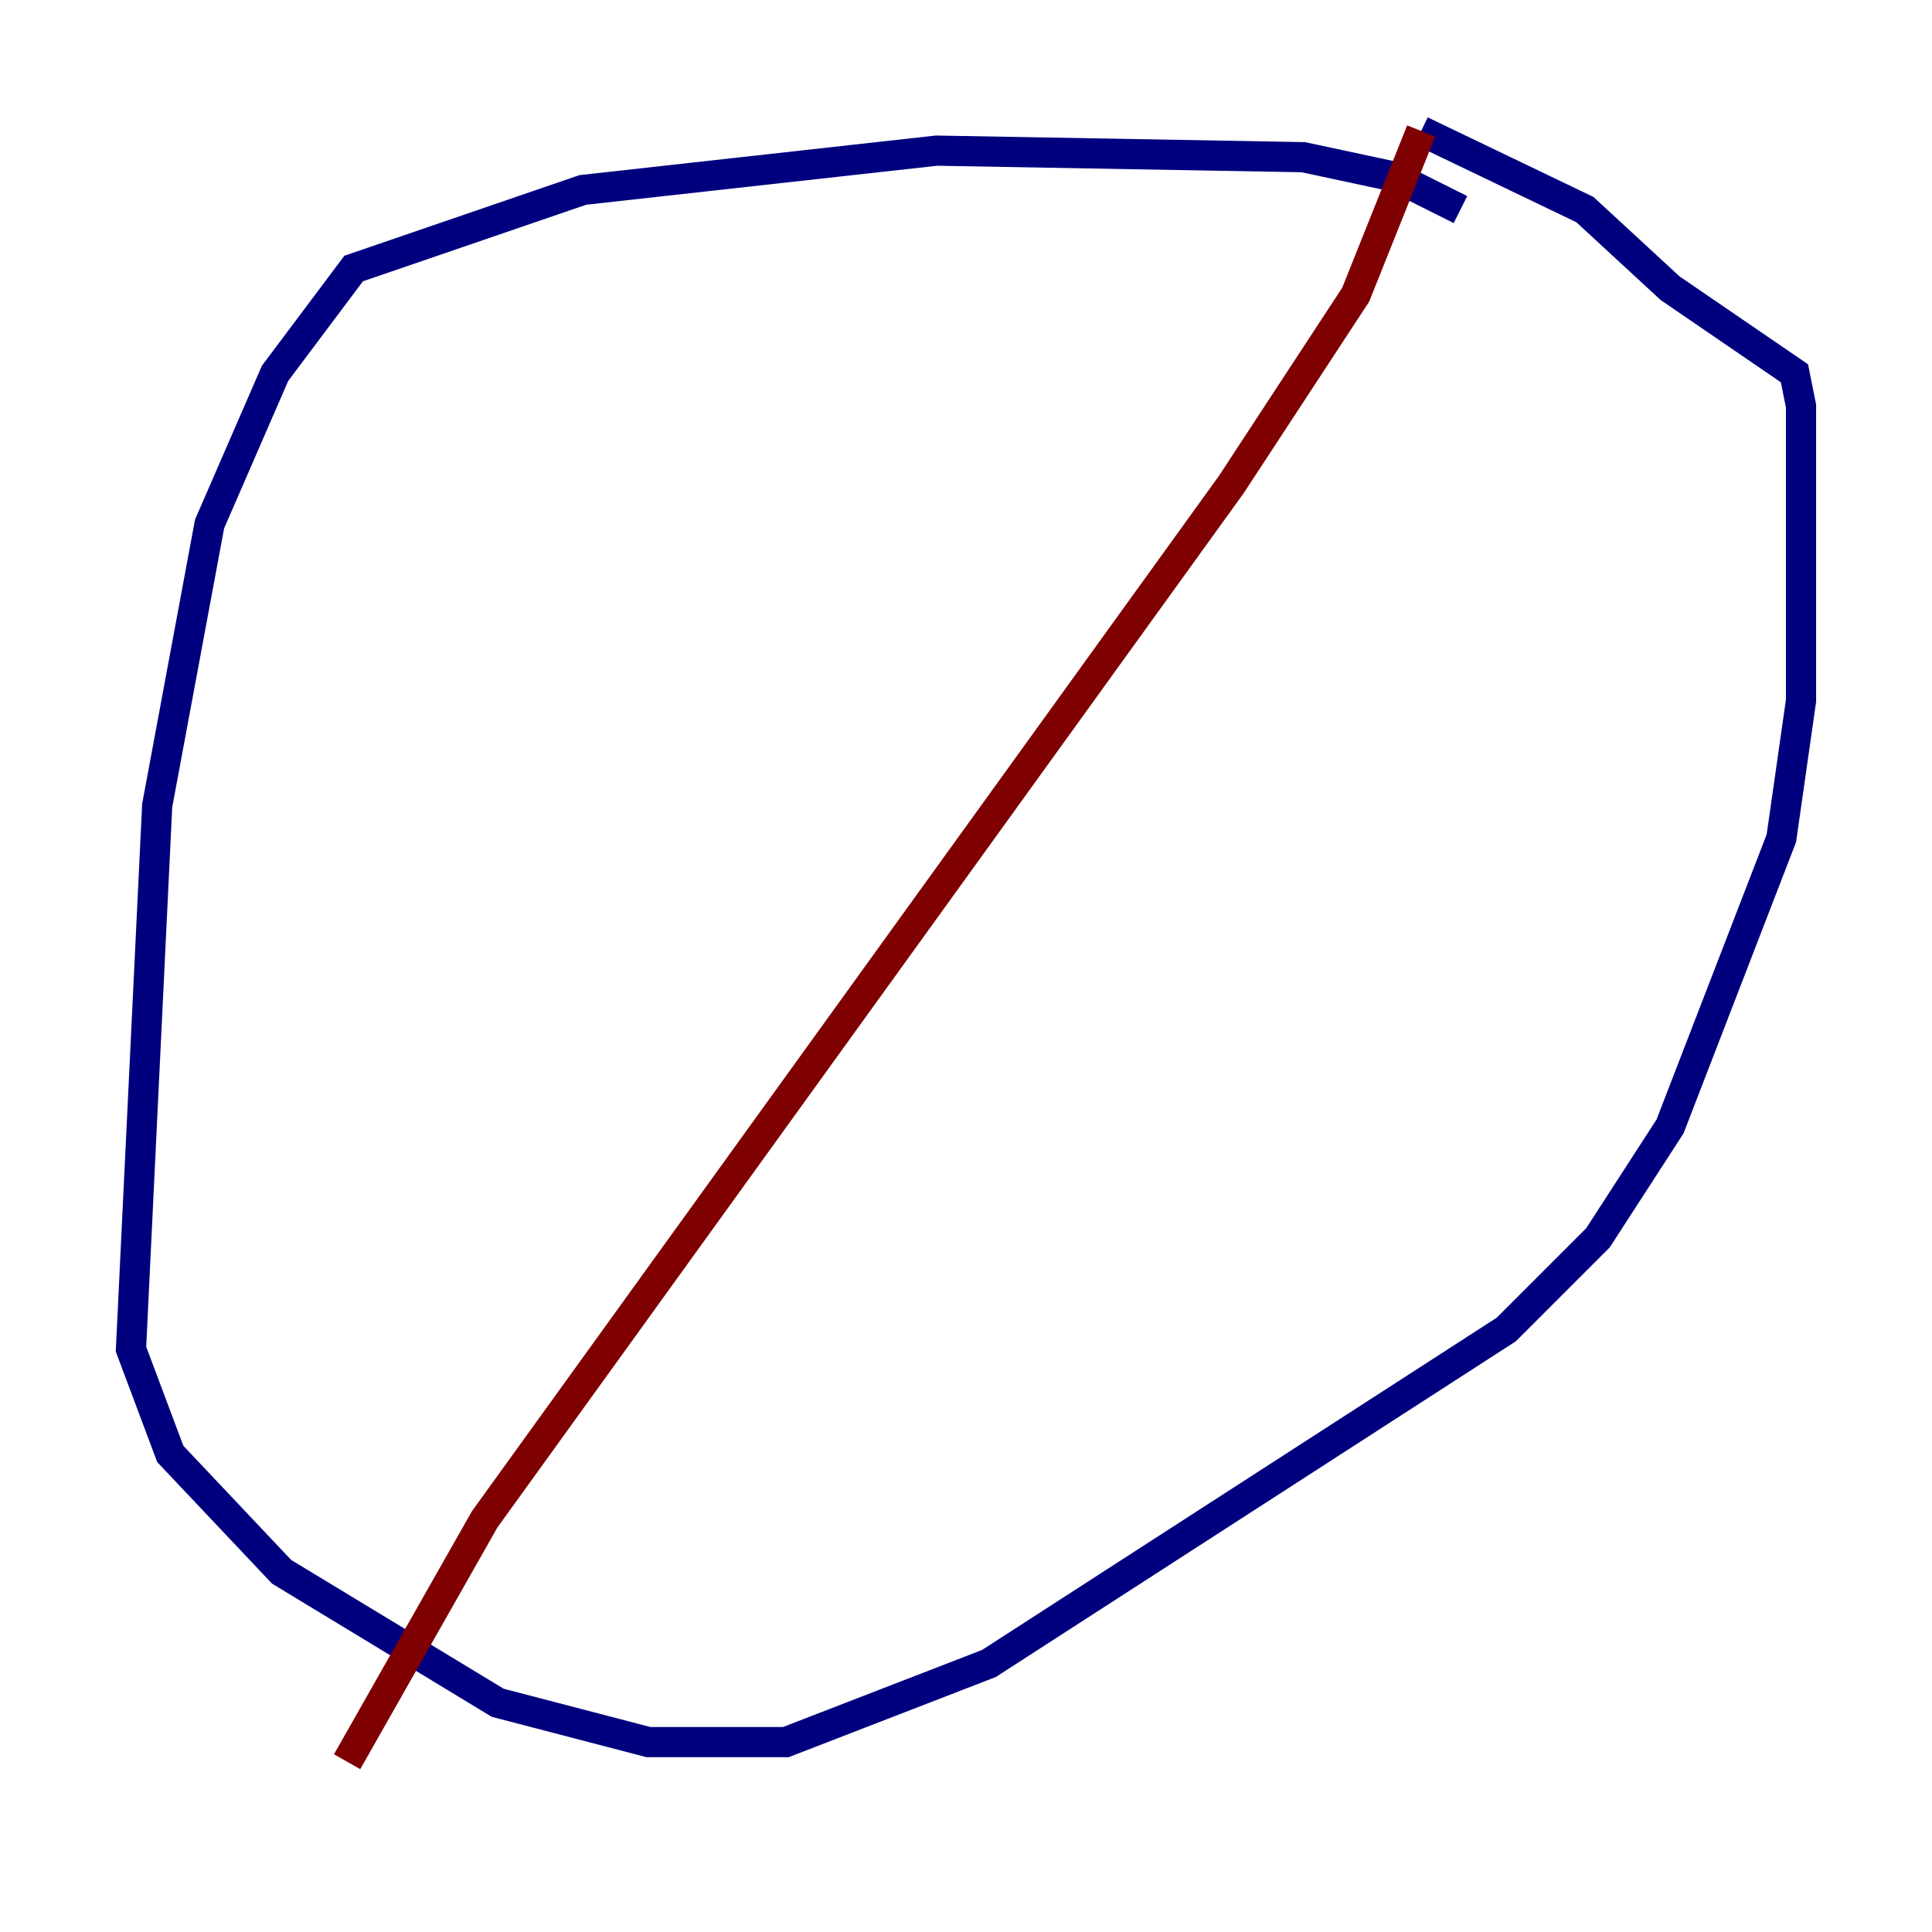 <?xml version="1.0" encoding="utf-8" ?>
<svg baseProfile="tiny" height="128" version="1.2" viewBox="0,0,128,128" width="128" xmlns="http://www.w3.org/2000/svg" xmlns:ev="http://www.w3.org/2001/xml-events" xmlns:xlink="http://www.w3.org/1999/xlink"><defs /><polyline fill="none" points="96.759,13.885 92.42,11.715 86.346,10.414 62.047,9.98 38.617,12.583 23.43,17.79 18.224,24.732 13.885,34.712 10.414,53.37 8.678,89.383 11.281,96.325 18.658,104.136 32.976,112.814 42.956,115.417 52.068,115.417 65.519,110.21 99.797,88.081 105.871,82.007 110.644,74.63 118.02,55.539 119.322,46.427 119.322,26.902 118.888,24.732 110.644,19.091 105.003,13.885 94.156,8.678" stroke="#00007f" stroke-width="2" /><polyline fill="none" points="94.156,8.678 89.817,19.525 81.573,32.108 32.108,100.664 22.997,116.719" stroke="#7f0000" stroke-width="2" /></svg>